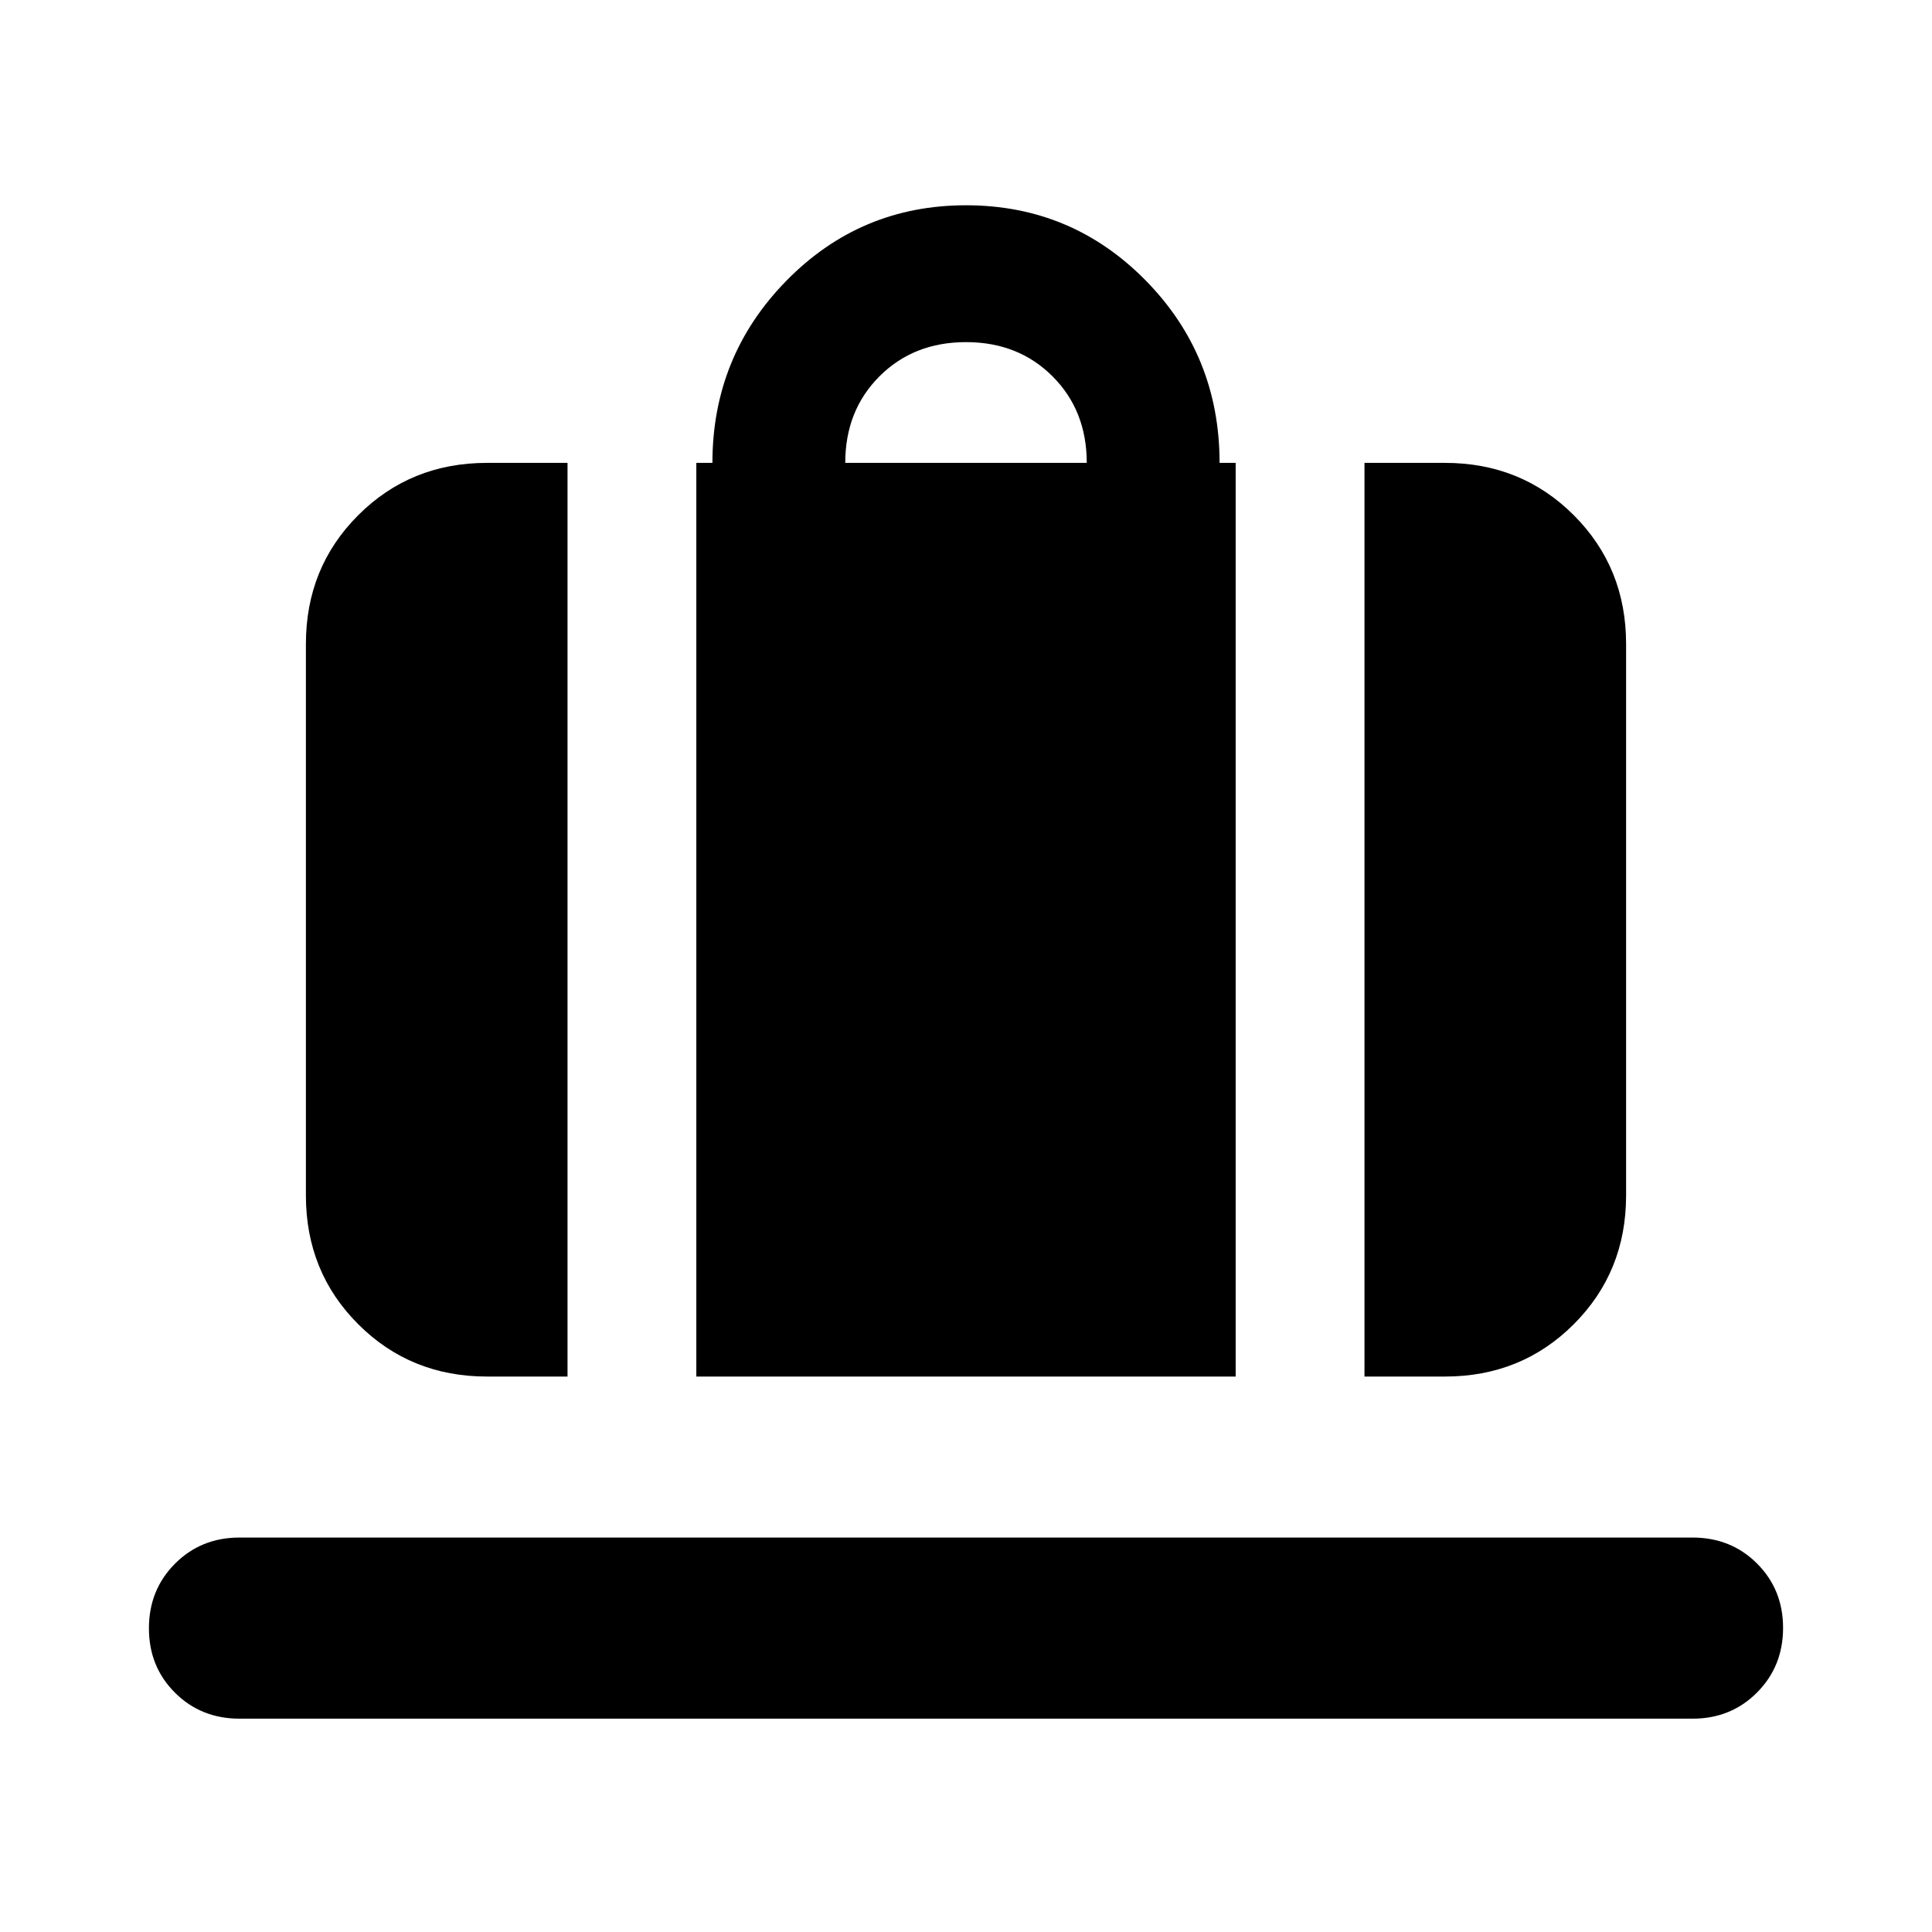 <svg xmlns="http://www.w3.org/2000/svg" height="24" viewBox="0 -960 960 960" width="24"><path d="M346-276v-454h8q0-53 36.75-90.5T480-858q52.5 0 89.25 37.33Q606-783.33 606-730h8v454H346Zm74-454h120q0-26-17-43t-43-17q-26 0-43 17t-17 43Zm258 454v-454h40q38 0 64 26t26 64v274q0 38-26 64t-64 26h-40Zm-436 0q-38 0-64-26t-26-64v-274q0-38 26-64t64-26h40v454h-40ZM119-106q-19.12 0-32.06-12.91Q74-131.82 74-150.91T86.94-183q12.94-13 32.06-13h722q19.13 0 32.06 12.91 12.94 12.91 12.94 32T873.06-119q-12.93 13-32.06 13H119Z"/></svg>